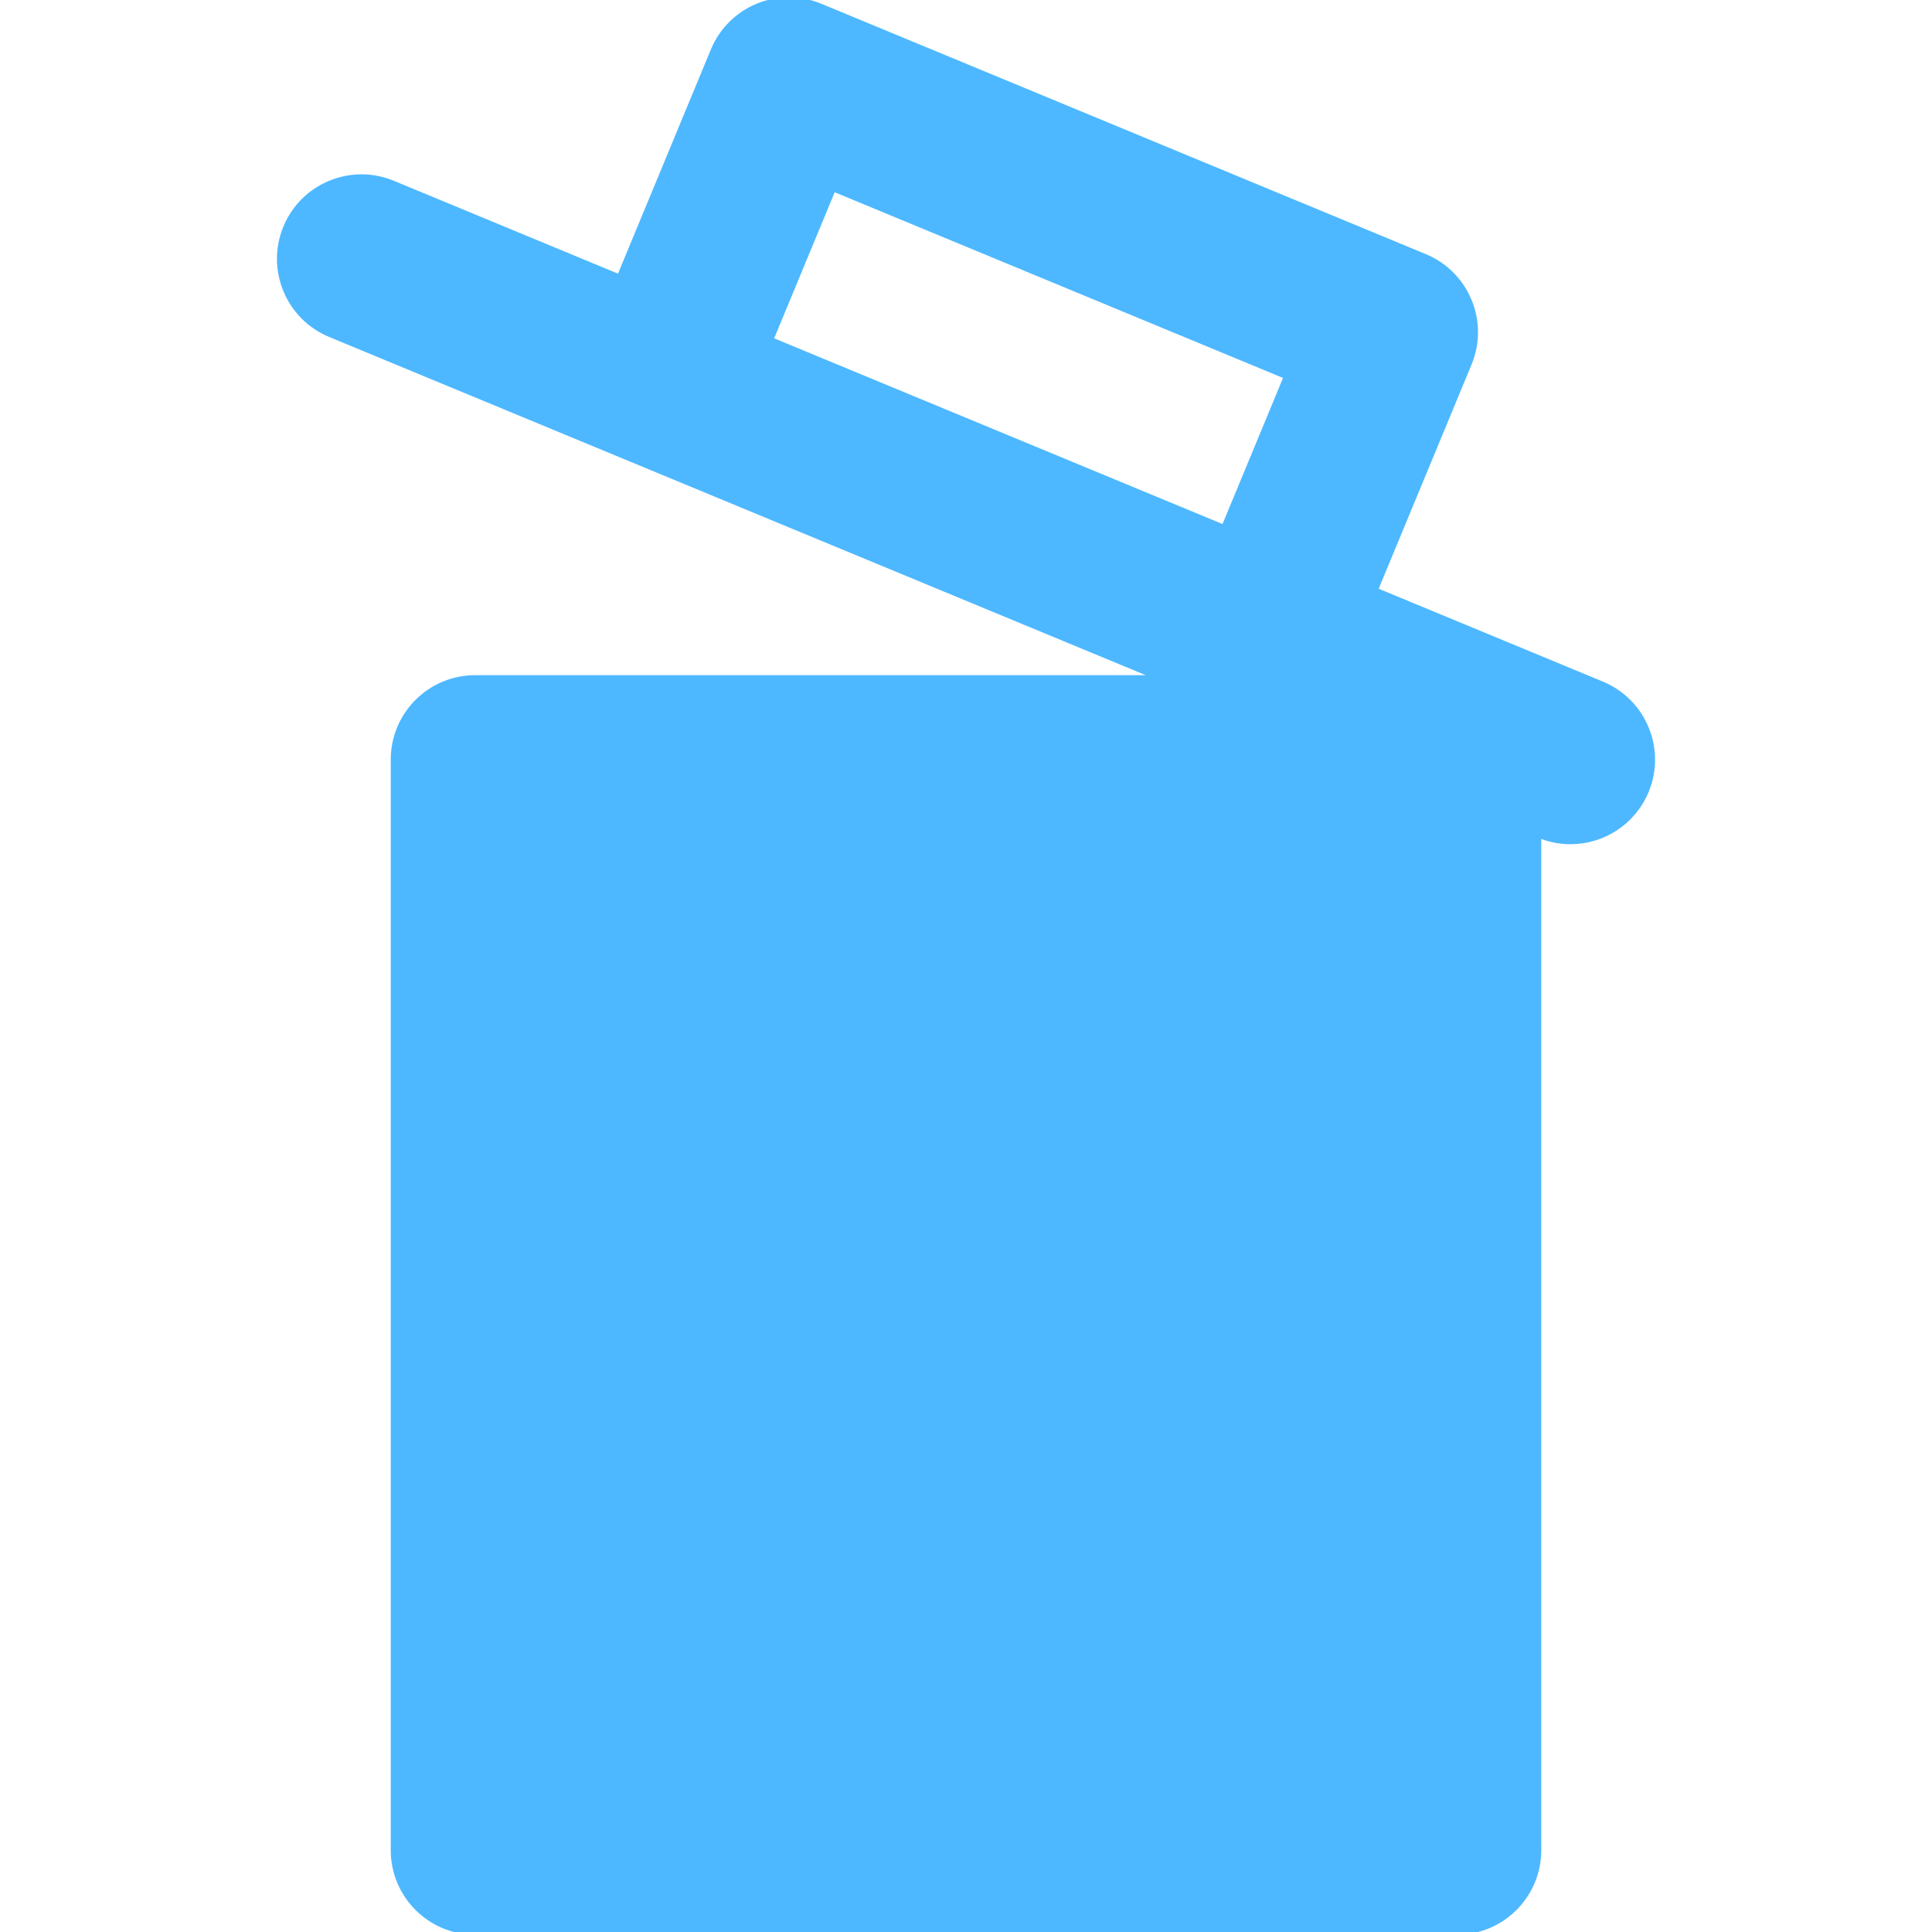<!DOCTYPE svg PUBLIC "-//W3C//DTD SVG 1.1//EN" "http://www.w3.org/Graphics/SVG/1.1/DTD/svg11.dtd">
<!-- Uploaded to: SVG Repo, www.svgrepo.com, Transformed by: SVG Repo Mixer Tools -->
<svg fill="#4db8ff" height="800px" width="800px" version="1.1" id="Layer_1" xmlns="http://www.w3.org/2000/svg" xmlns:xlink="http://www.w3.org/1999/xlink" viewBox="0 0 354.319 354.319" xml:space="preserve" stroke="#4db8ff">
<g id="SVGRepo_bgCarrier" stroke-width="0"/>
<g id="SVGRepo_tracerCarrier" stroke-linecap="round" stroke-linejoin="round"/>
<g id="SVGRepo_iconCarrier"> <path id="XMLID_2_" d="M293.765,125.461l-41.574-17.221l17.221-41.574c3.17-7.654-0.464-16.428-8.118-19.599L150.428,1.146 C142.775-2.024,134,1.61,130.83,9.264l-17.221,41.574L72.035,33.617c-7.654-3.17-16.428,0.464-19.599,8.118 c-3.17,7.654,0.464,16.428,8.118,19.599l55.433,22.961l96.628,40.024H87.16c-8.284,0-15,6.716-15,15v200c0,8.284,6.716,15,15,15h180 c8.284,0,15-6.716,15-15V153.126l0.125,0.052c1.877,0.777,3.821,1.146,5.734,1.146c5.886,0,11.472-3.487,13.864-9.264 C305.053,137.406,301.419,128.631,293.765,125.461z M141.326,62.318l11.48-27.716l83.148,34.441l-11.48,27.716L182.9,79.539 L141.326,62.318z"/> </g>
</svg>
